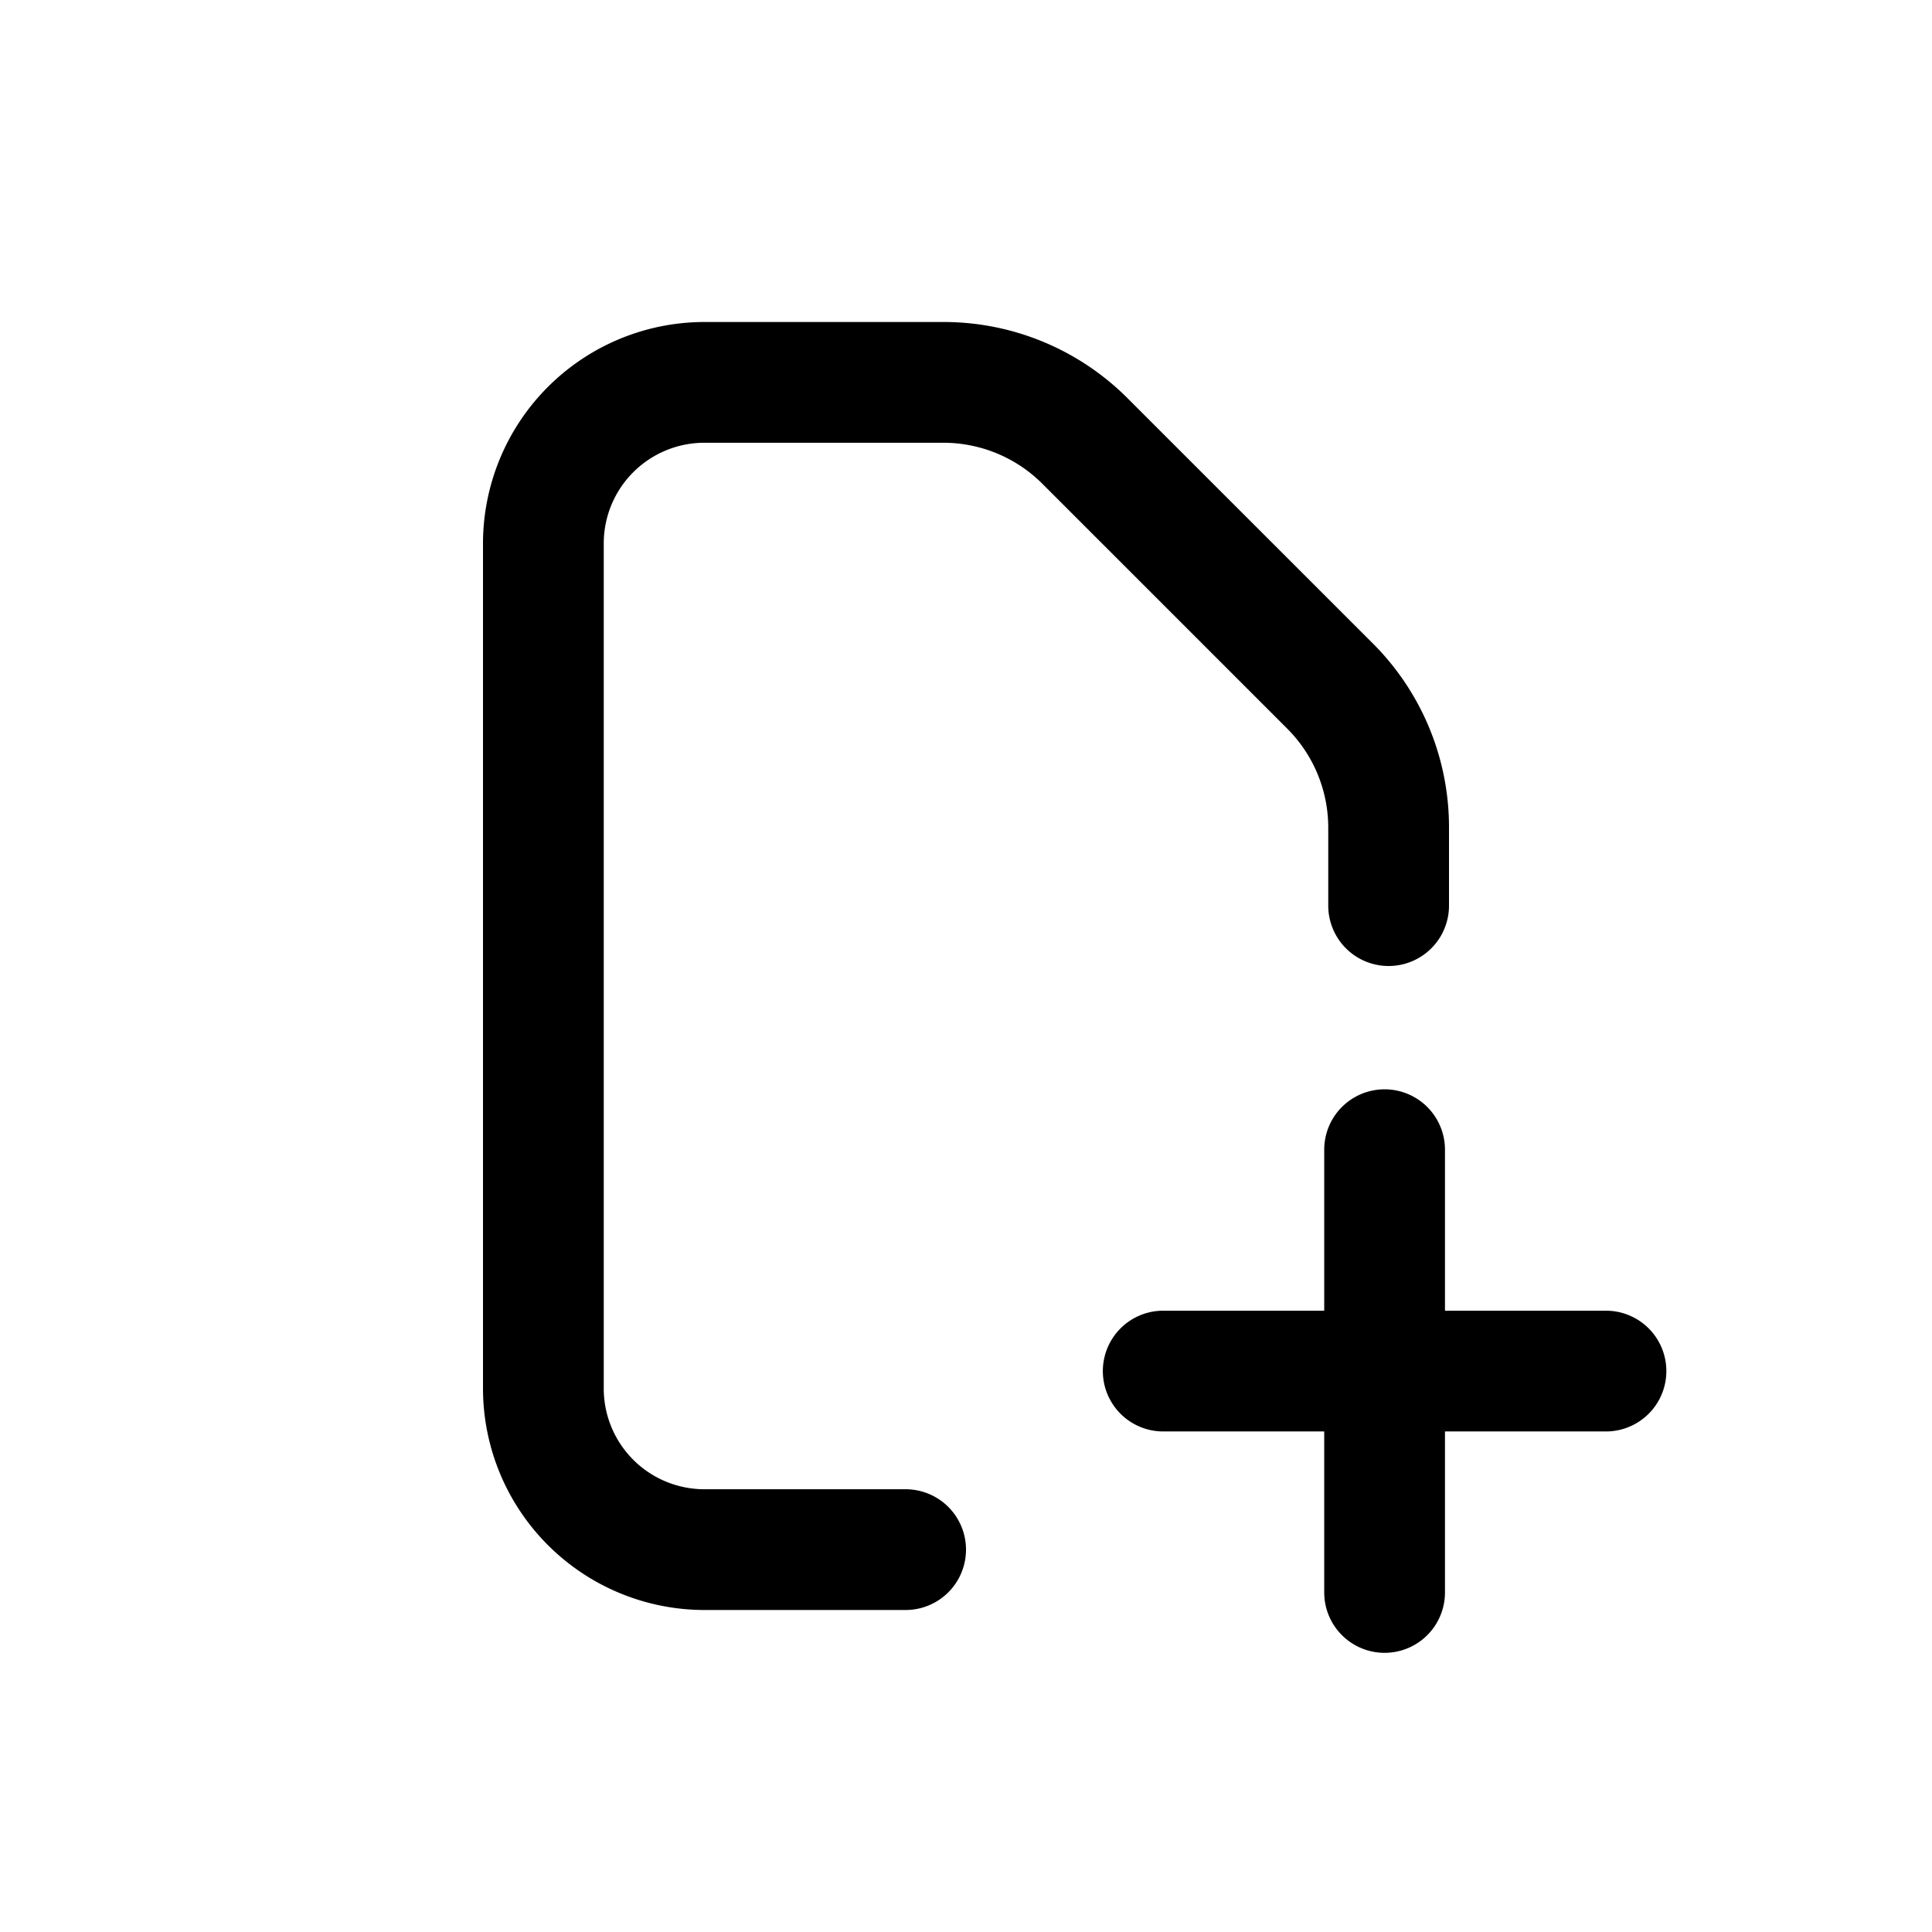<svg id="icons" xmlns="http://www.w3.org/2000/svg" viewBox="0 0 24 24"><defs><style>.cls-1{fill:none;}</style></defs><title>01-05-file-add-m</title><rect id="canvas" class="cls-1" width="24" height="24"/><g id="vertical_rectangle"><path d="M11.25,20H8.75A2.753,2.753,0,0,1,6,17.25V6.75A2.753,2.753,0,0,1,8.75,4h2.964a3.228,3.228,0,0,1,2.298.952L17.048,7.987A3.228,3.228,0,0,1,18,10.286V11.25a.75.75,0,0,1-1.5,0v-.964a1.74,1.74,0,0,0-.513-1.238L12.952,6.013A1.74,1.74,0,0,0,11.714,5.5H8.75A1.251,1.251,0,0,0,7.5,6.75v10.5A1.251,1.251,0,0,0,8.75,18.5h2.5a.75.75,0,0,1,0,1.5Z"/></g><path d="M19.95,16.282h-2v-2a.75.75,0,0,0-1.5,0v2h-2a.75.75,0,0,0,0,1.5h2v2a.75.75,0,0,0,1.5,0v-2h2a.75.75,0,0,0,0-1.5Z"/></svg>